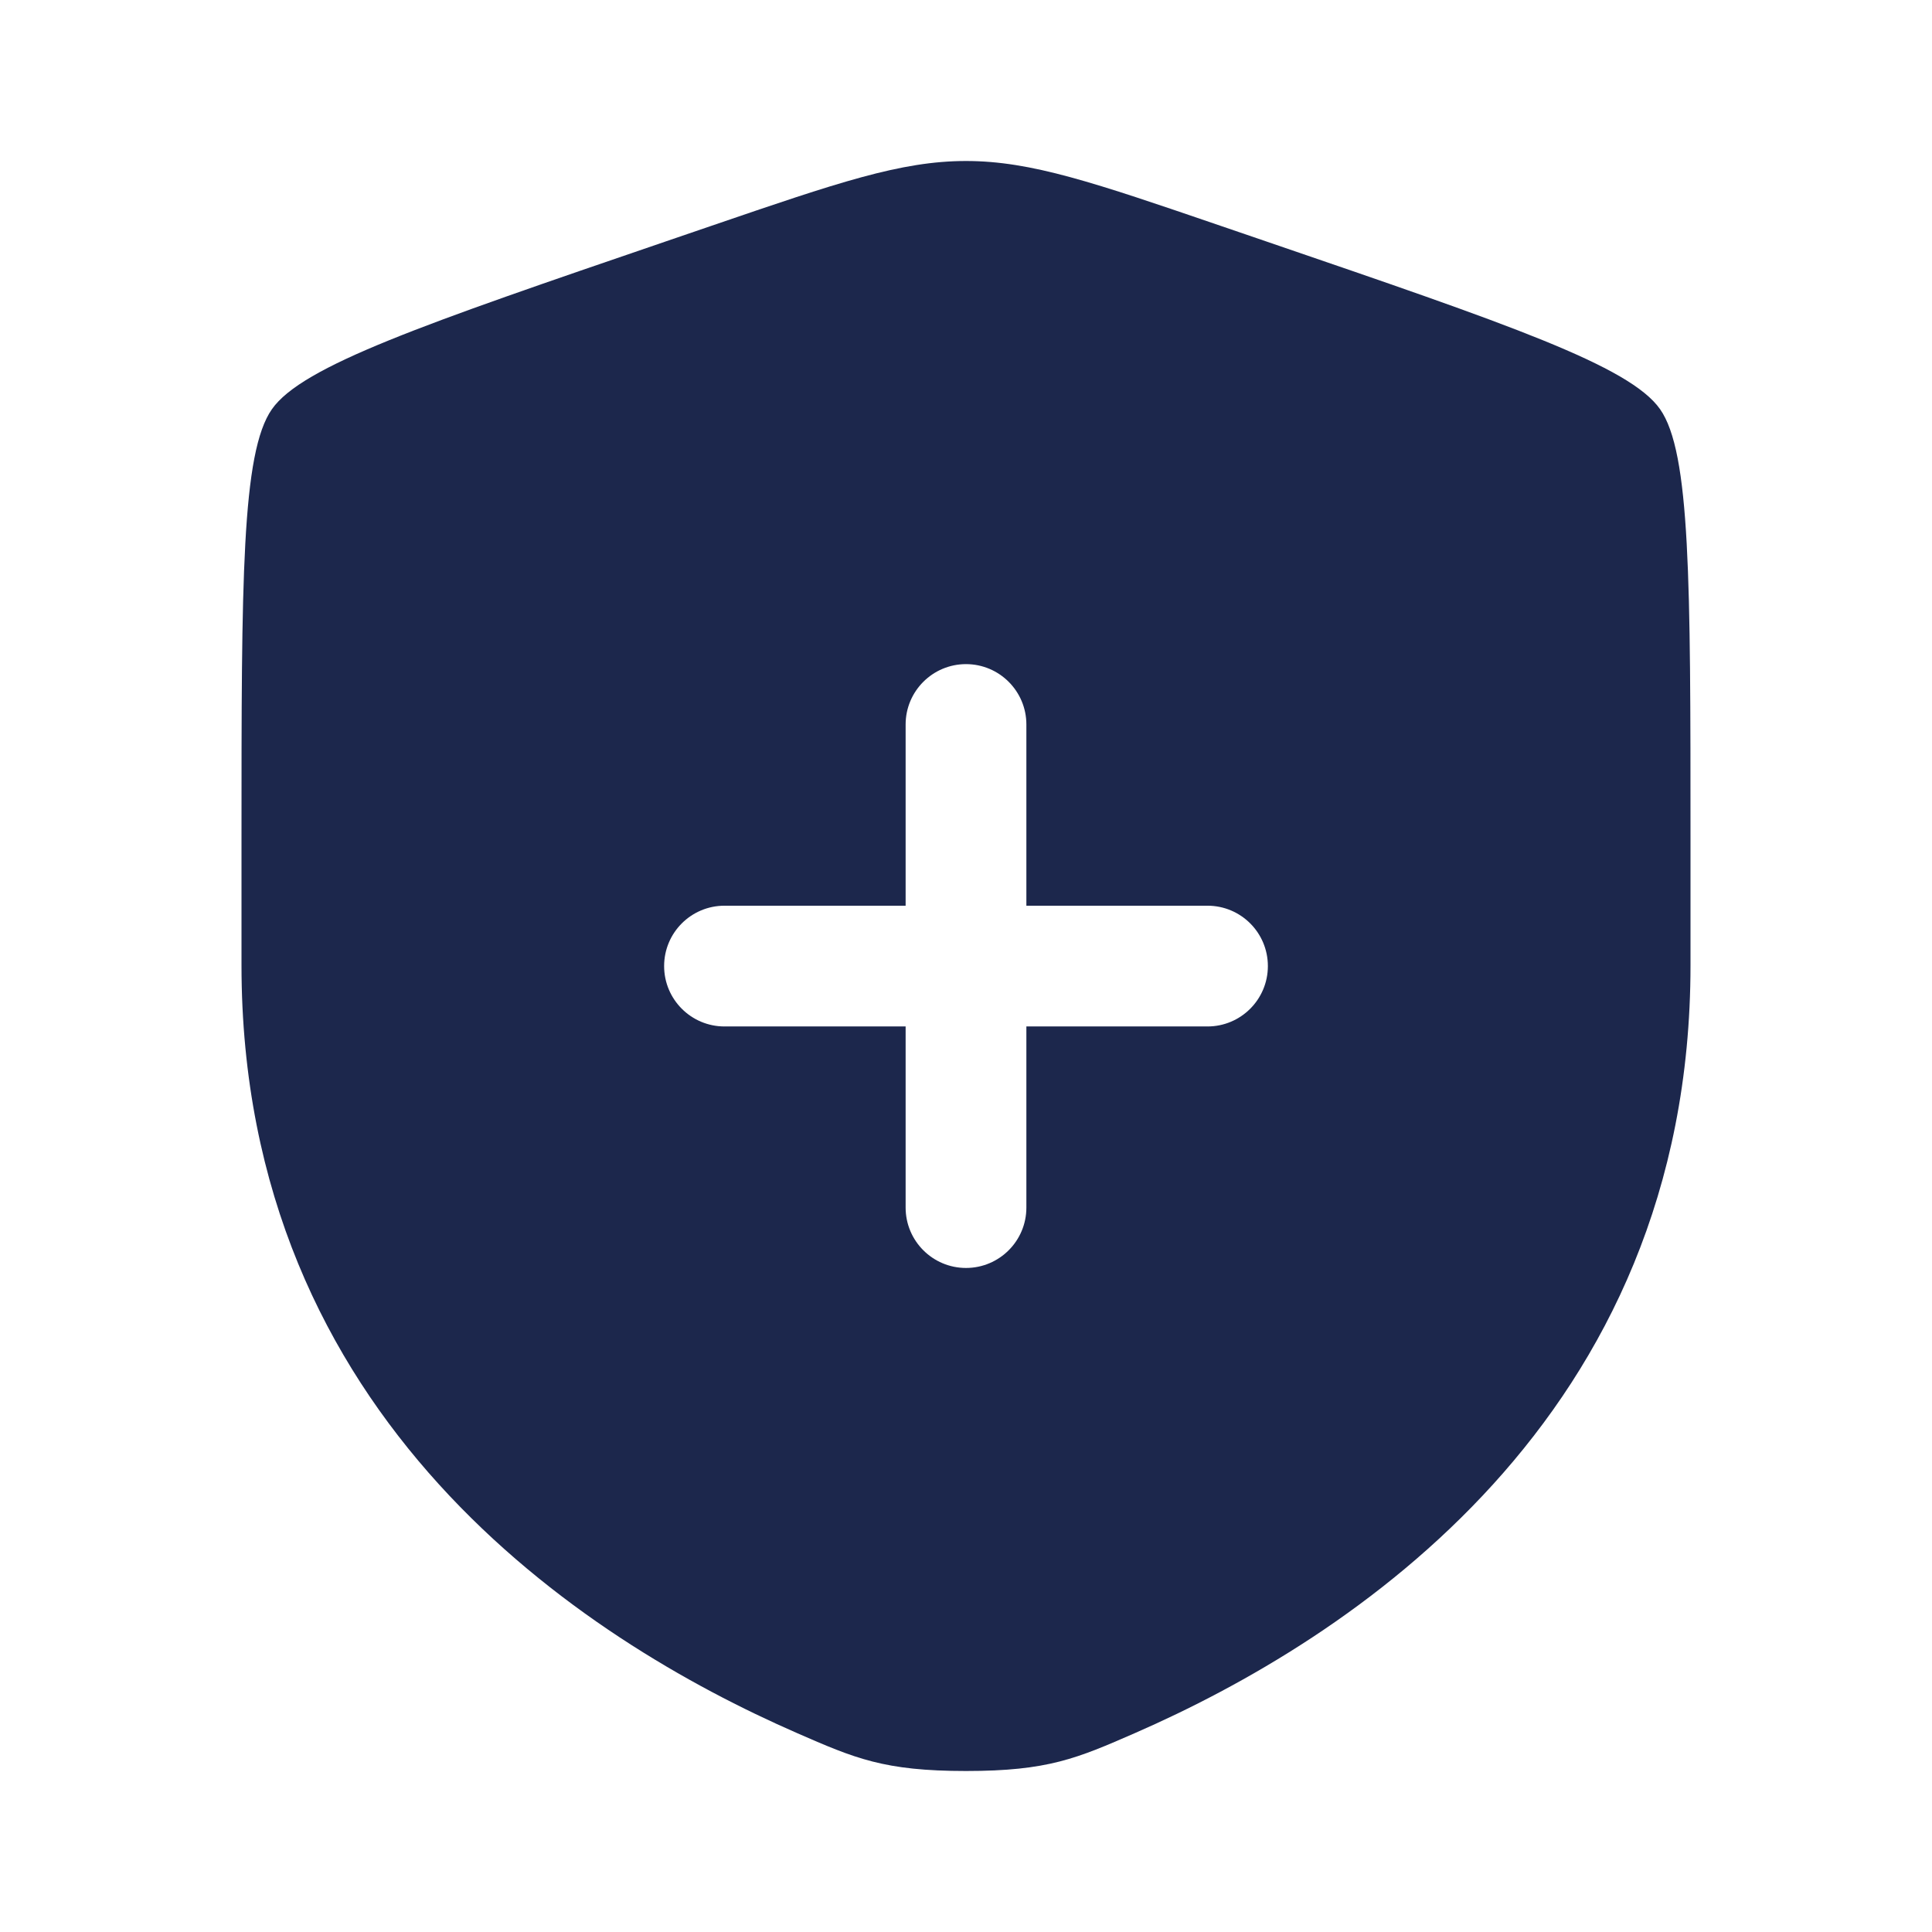 <svg width="24" height="24" viewBox="0 0 24 24" fill="none" xmlns="http://www.w3.org/2000/svg">
<path fill-rule="evenodd" clip-rule="evenodd" d="M3.378 5.083C3 5.621 3 7.22 3 10.417V11.992C3 17.63 7.239 20.366 9.899 21.528C10.62 21.843 10.981 22 12 22C13.019 22 13.38 21.843 14.101 21.528C16.761 20.366 21 17.63 21 11.992V10.417C21 7.22 21 5.621 20.622 5.083C20.245 4.545 18.742 4.03 15.735 3.001L15.162 2.805C13.595 2.269 12.811 2 12 2C11.189 2 10.405 2.269 8.838 2.805L8.265 3.001C5.258 4.03 3.755 4.545 3.378 5.083ZM12.75 9C12.75 8.586 12.414 8.25 12 8.25C11.586 8.25 11.25 8.586 11.25 9L11.25 11.251H9C8.586 11.251 8.25 11.586 8.25 12.001C8.25 12.415 8.586 12.751 9 12.751H11.25V15.001C11.25 15.415 11.586 15.751 12 15.751C12.414 15.751 12.75 15.415 12.75 15.001V12.751H15C15.414 12.751 15.75 12.415 15.75 12.001C15.75 11.586 15.414 11.251 15 11.251H12.75L12.75 9Z" fill="#1C274C"/>
</svg>
